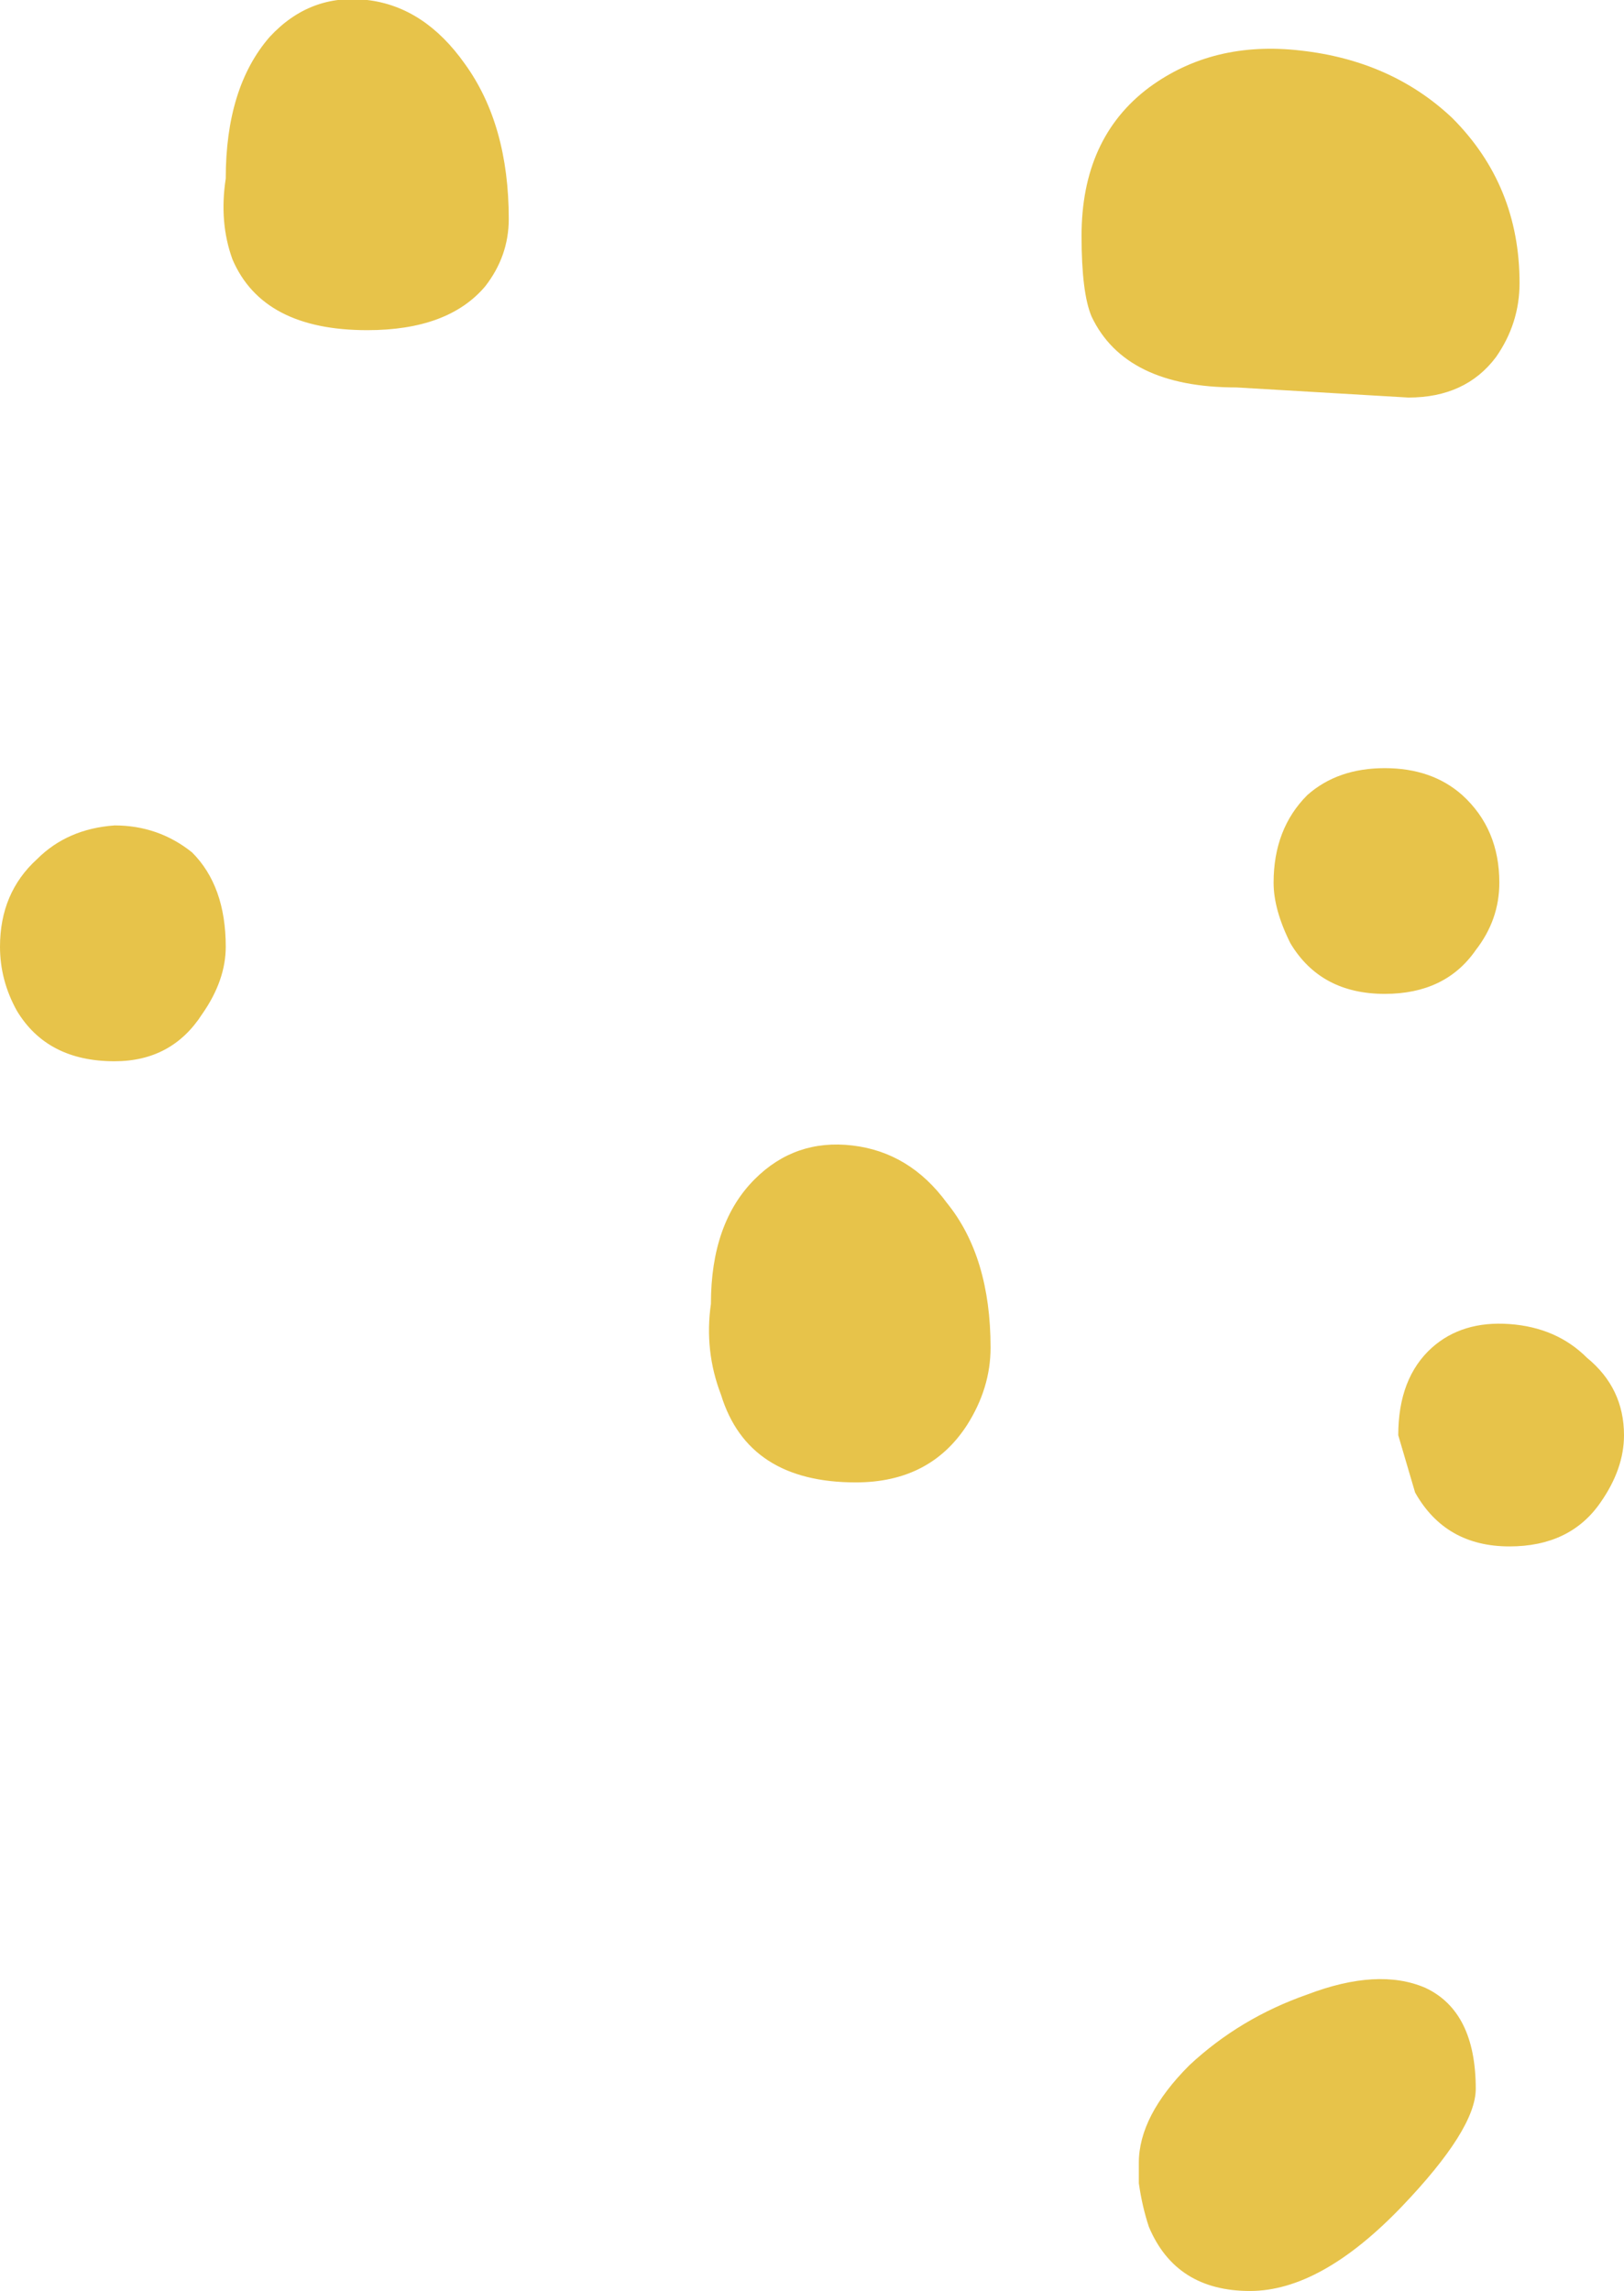 <?xml version="1.0" encoding="UTF-8" standalone="no"?>
<svg xmlns:xlink="http://www.w3.org/1999/xlink" height="34.0px" width="24.1px" xmlns="http://www.w3.org/2000/svg">
  <g transform="matrix(1.0, 0.0, 0.0, 1.0, 12.05, 17.0)">
    <path d="M10.5 -12.8 Q10.5 -12.2 10.15 -11.7 9.7 -11.1 8.85 -11.1 L6.3 -11.25 Q4.65 -11.25 4.15 -12.3 4.0 -12.65 4.0 -13.5 4.0 -14.95 5.0 -15.7 5.95 -16.4 7.25 -16.25 8.6 -16.1 9.5 -15.25 10.5 -14.25 10.5 -12.8 M7.35 -5.2 Q7.8 -5.6 8.5 -5.6 9.2 -5.6 9.65 -5.2 10.2 -4.7 10.2 -3.9 10.2 -3.35 9.85 -2.9 9.4 -2.25 8.5 -2.25 7.55 -2.25 7.1 -3.0 6.85 -3.5 6.85 -3.9 6.85 -4.7 7.35 -5.2 M11.7 5.3 Q11.25 5.95 10.35 5.95 9.4 5.95 8.95 5.15 L8.7 4.3 Q8.7 3.45 9.2 3.0 9.65 2.6 10.35 2.65 11.05 2.7 11.5 3.15 12.05 3.6 12.05 4.3 12.05 4.8 11.7 5.3 M2.3 4.15 Q1.75 5.0 0.65 5.0 -0.95 5.0 -1.35 3.7 -1.6 3.05 -1.5 2.35 -1.5 1.15 -0.85 0.5 -0.25 -0.1 0.6 0.0 1.45 0.1 2.0 0.85 2.65 1.65 2.65 3.0 2.65 3.6 2.3 4.15 M5.6 13.65 Q6.35 12.95 7.35 12.6 8.4 12.2 9.1 12.5 9.85 12.85 9.85 14.0 9.85 14.6 8.75 15.75 7.55 17.0 6.5 17.0 5.4 17.0 5.0 16.05 4.9 15.75 4.85 15.4 L4.85 15.1 Q4.85 14.4 5.6 13.65 M-4.5 -13.75 Q-4.5 -13.2 -4.85 -12.75 -5.4 -12.1 -6.6 -12.1 -8.15 -12.1 -8.6 -13.15 -8.8 -13.7 -8.7 -14.35 -8.7 -15.7 -8.05 -16.45 -7.45 -17.1 -6.6 -17.0 -5.75 -16.9 -5.15 -16.05 -4.5 -15.15 -4.5 -13.75 M-8.7 -2.95 Q-8.7 -2.45 -9.05 -1.95 -9.5 -1.25 -10.35 -1.25 -11.35 -1.25 -11.8 -2.0 -12.05 -2.45 -12.05 -2.95 -12.05 -3.75 -11.5 -4.25 -11.05 -4.7 -10.35 -4.75 -9.7 -4.75 -9.2 -4.35 -8.7 -3.85 -8.7 -2.95" fill="#e7c34a" fill-rule="evenodd" stroke="none"/>
  </g>
</svg>
